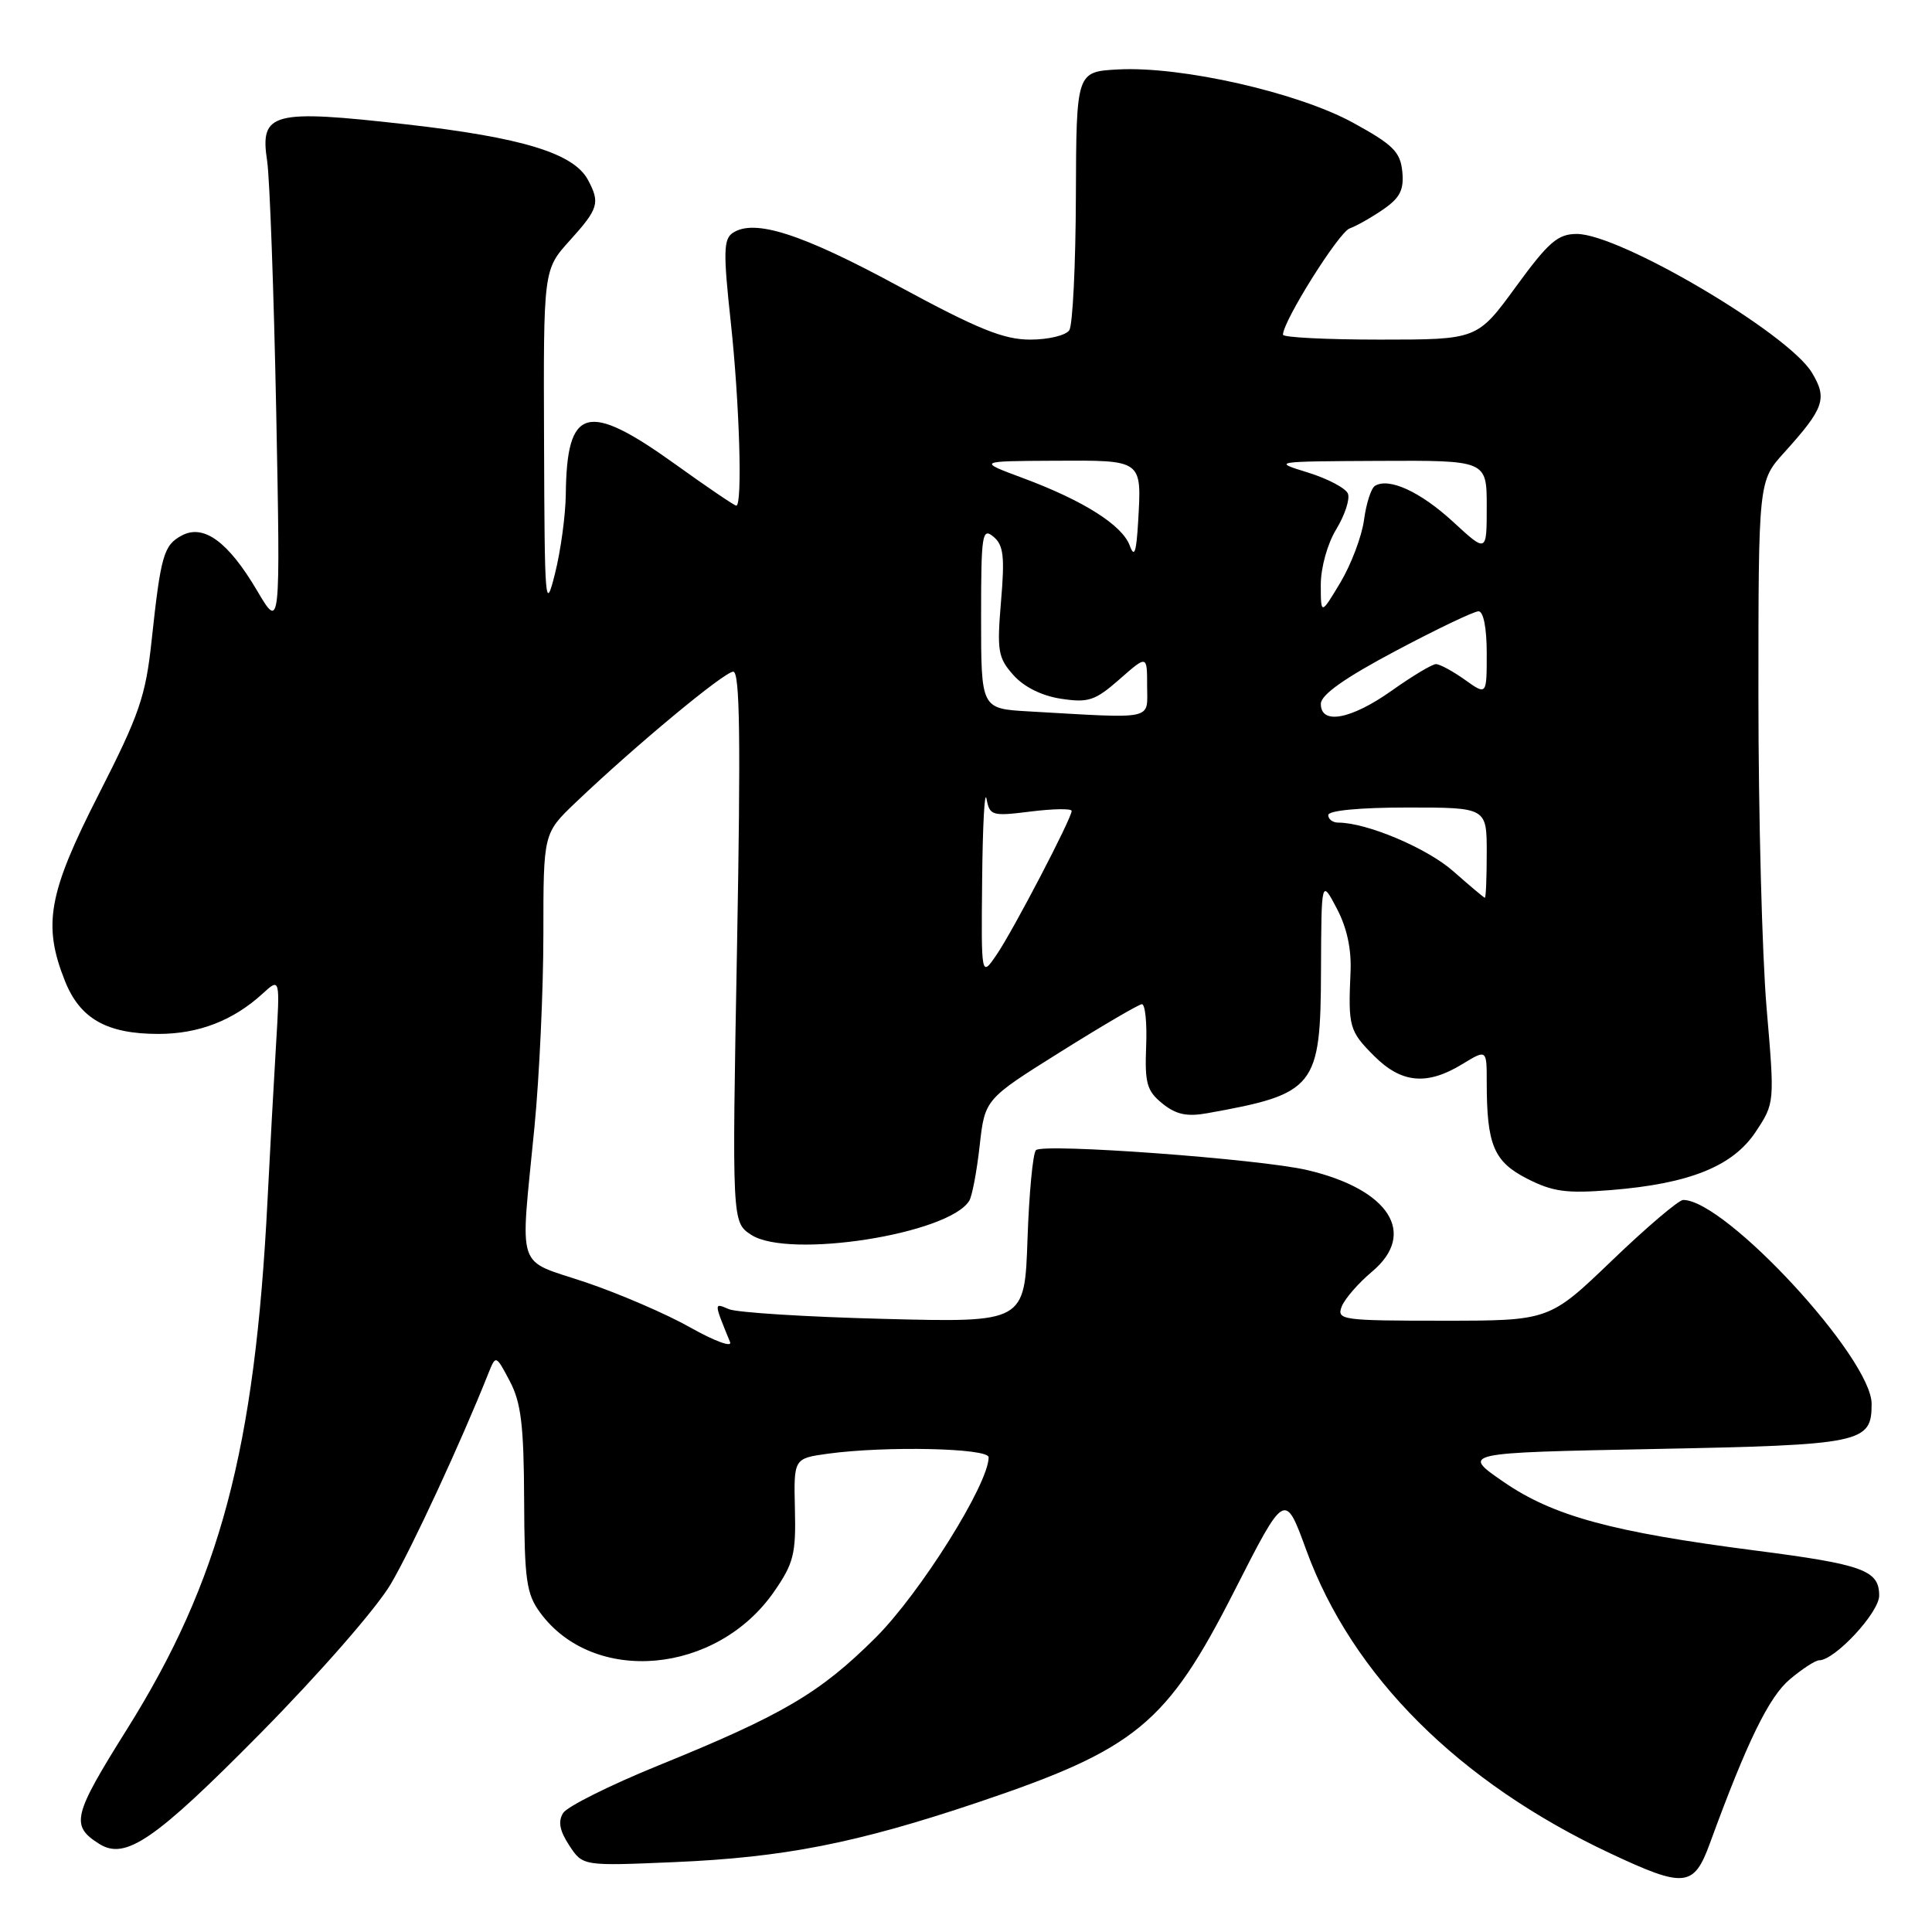 <?xml version="1.0" encoding="UTF-8" standalone="no"?>
<!DOCTYPE svg PUBLIC "-//W3C//DTD SVG 1.1//EN" "http://www.w3.org/Graphics/SVG/1.1/DTD/svg11.dtd" >
<svg xmlns="http://www.w3.org/2000/svg" xmlns:xlink="http://www.w3.org/1999/xlink" version="1.1" viewBox="0 0 256 256">
 <g >
 <path fill="currentColor"
d=" M 226.57 244.25 C 231.49 230.79 234.39 224.85 237.16 222.52 C 238.81 221.13 240.55 220.00 241.04 220.00 C 243.12 220.00 249.00 213.67 249.00 211.43 C 249.00 208.06 246.89 207.30 232.57 205.45 C 213.58 203.00 205.80 200.88 199.25 196.37 C 193.62 192.50 193.62 192.50 219.16 192.00 C 246.81 191.46 248.00 191.21 248.00 186.02 C 248.00 179.96 228.63 159.00 223.03 159.00 C 222.44 159.00 218.20 162.60 213.62 167.00 C 205.29 175.00 205.29 175.00 191.18 175.00 C 177.81 175.00 177.10 174.90 177.78 173.13 C 178.18 172.10 179.99 170.02 181.80 168.50 C 187.83 163.45 184.09 157.59 173.21 155.04 C 166.94 153.57 138.21 151.46 137.27 152.40 C 136.86 152.81 136.36 158.11 136.15 164.19 C 135.77 175.24 135.77 175.24 117.14 174.76 C 106.89 174.50 97.63 173.92 96.58 173.47 C 94.58 172.62 94.57 172.53 96.74 177.84 C 97.04 178.57 94.68 177.71 91.49 175.91 C 88.31 174.11 82.06 171.42 77.60 169.91 C 68.23 166.76 68.92 168.85 70.82 149.33 C 71.47 142.63 72.00 131.14 72.00 123.79 C 72.00 110.42 72.00 110.42 76.25 106.36 C 84.12 98.85 95.98 89.00 97.16 89.00 C 98.04 89.00 98.16 97.96 97.66 125.47 C 96.99 161.95 96.99 161.95 99.54 163.62 C 104.47 166.85 125.70 163.54 128.43 159.11 C 128.81 158.50 129.43 155.22 129.81 151.82 C 130.50 145.65 130.50 145.65 140.50 139.39 C 146.00 135.94 150.86 133.10 151.30 133.06 C 151.74 133.03 152.00 135.54 151.87 138.65 C 151.68 143.54 151.96 144.55 154.02 146.22 C 155.82 147.68 157.27 147.99 159.95 147.51 C 174.32 144.94 174.99 144.10 175.04 128.56 C 175.09 116.50 175.09 116.50 177.13 120.37 C 178.48 122.93 179.10 125.79 178.95 128.87 C 178.63 136.04 178.79 136.64 182.08 139.92 C 185.69 143.54 189.08 143.86 193.75 141.01 C 197.00 139.03 197.00 139.03 197.00 143.39 C 197.00 151.71 197.93 153.92 202.35 156.18 C 205.76 157.92 207.57 158.16 213.46 157.69 C 223.88 156.85 229.61 154.54 232.64 149.97 C 235.16 146.16 235.16 146.16 234.08 133.53 C 233.49 126.58 233.00 108.03 233.00 92.32 C 233.00 63.74 233.00 63.74 236.42 59.96 C 241.73 54.08 242.17 52.81 240.07 49.35 C 236.88 44.12 214.63 31.00 208.94 31.00 C 206.42 31.00 205.20 32.05 200.86 38.00 C 195.75 45.00 195.75 45.00 182.88 45.00 C 175.79 45.00 170.00 44.71 170.00 44.35 C 170.00 42.56 177.39 30.79 178.83 30.27 C 179.75 29.94 181.76 28.80 183.31 27.73 C 185.52 26.20 186.05 25.14 185.81 22.72 C 185.55 20.12 184.58 19.16 179.28 16.26 C 171.96 12.25 156.56 8.76 148.18 9.20 C 142.62 9.50 142.62 9.50 142.56 26.00 C 142.53 35.08 142.14 43.06 141.69 43.75 C 141.25 44.44 138.91 45.00 136.51 45.00 C 132.99 45.00 129.58 43.62 119.02 37.90 C 106.19 30.95 99.94 28.95 97.08 30.87 C 95.87 31.69 95.83 33.48 96.83 42.67 C 97.99 53.42 98.40 67.00 97.56 67.00 C 97.32 67.00 93.67 64.53 89.46 61.50 C 77.79 53.13 75.10 53.87 74.97 65.50 C 74.94 68.25 74.30 72.97 73.54 76.00 C 72.25 81.17 72.16 80.11 72.09 58.62 C 72.00 35.74 72.00 35.74 75.50 31.87 C 79.31 27.65 79.54 26.88 77.91 23.84 C 76.02 20.31 69.20 18.22 53.85 16.48 C 36.02 14.46 34.41 14.89 35.40 21.35 C 35.74 23.63 36.28 38.55 36.60 54.50 C 37.16 83.50 37.16 83.50 34.07 78.27 C 30.24 71.78 26.99 69.40 24.08 70.96 C 21.69 72.24 21.30 73.59 20.09 84.88 C 19.30 92.27 18.47 94.67 13.10 105.21 C 6.39 118.36 5.63 122.54 8.62 130.02 C 10.62 135.00 14.16 137.00 21.00 137.00 C 26.32 137.00 30.90 135.23 34.80 131.66 C 37.11 129.55 37.11 129.55 36.57 138.53 C 36.27 143.46 35.77 152.68 35.45 159.00 C 33.78 192.09 29.18 209.43 16.79 229.19 C 9.63 240.62 9.32 241.91 13.16 244.33 C 16.62 246.51 20.54 243.82 34.50 229.68 C 42.37 221.71 49.95 213.03 51.80 209.86 C 54.60 205.09 61.12 191.01 64.70 182.01 C 65.70 179.51 65.70 179.51 67.55 183.01 C 69.04 185.83 69.41 188.83 69.45 198.68 C 69.49 209.37 69.75 211.20 71.57 213.68 C 78.66 223.34 94.96 221.88 102.57 210.90 C 105.16 207.16 105.48 205.90 105.33 199.96 C 105.17 193.25 105.17 193.25 109.72 192.62 C 117.38 191.58 131.00 191.88 131.00 193.10 C 131.00 196.64 121.93 211.11 116.02 217.00 C 108.65 224.34 103.73 227.24 87.18 233.96 C 80.82 236.55 75.17 239.37 74.62 240.23 C 73.92 241.35 74.15 242.58 75.43 244.53 C 77.22 247.26 77.22 247.26 89.36 246.74 C 103.89 246.12 113.45 244.24 129.50 238.85 C 150.55 231.77 154.59 228.45 163.56 210.81 C 170.26 197.64 170.26 197.64 173.08 205.37 C 179.16 222.05 193.30 236.16 213.37 245.58 C 223.22 250.21 224.44 250.08 226.57 244.25 Z  M 130.14 116.50 C 130.21 109.35 130.47 104.56 130.72 105.85 C 131.14 108.09 131.45 108.17 136.58 107.53 C 139.56 107.16 142.00 107.12 142.00 107.45 C 142.00 108.44 134.25 123.29 132.06 126.50 C 130.01 129.50 130.01 129.50 130.14 116.50 Z  M 192.56 115.44 C 189.10 112.38 181.10 109.00 177.32 109.00 C 176.59 109.00 176.00 108.55 176.00 108.00 C 176.00 107.40 180.17 107.00 186.50 107.00 C 197.00 107.00 197.00 107.00 197.00 113.00 C 197.00 116.30 196.89 118.98 196.75 118.96 C 196.61 118.94 194.73 117.35 192.56 115.44 Z  M 136.25 94.26 C 130.00 93.90 130.00 93.90 130.00 81.83 C 130.00 70.79 130.14 69.87 131.63 71.11 C 132.97 72.22 133.15 73.72 132.64 79.69 C 132.09 86.24 132.24 87.16 134.27 89.44 C 135.67 91.02 138.03 92.20 140.60 92.59 C 144.23 93.14 145.11 92.84 148.35 90.00 C 152.00 86.79 152.00 86.79 152.00 90.90 C 152.00 95.49 153.26 95.23 136.25 94.26 Z  M 175.02 93.25 C 175.03 92.06 178.20 89.82 184.93 86.25 C 190.37 83.36 195.31 81.00 195.91 81.00 C 196.57 81.00 197.00 83.22 197.00 86.57 C 197.00 92.14 197.00 92.14 194.10 90.07 C 192.50 88.93 190.78 88.00 190.27 88.00 C 189.77 88.00 187.14 89.58 184.43 91.50 C 179.02 95.34 174.99 96.09 175.02 93.25 Z  M 175.01 77.50 C 175.01 75.21 175.89 72.05 177.06 70.13 C 178.19 68.27 178.89 66.15 178.61 65.42 C 178.33 64.69 175.94 63.43 173.30 62.61 C 168.55 61.15 168.64 61.14 182.75 61.07 C 197.00 61.00 197.00 61.00 197.00 67.13 C 197.00 73.25 197.00 73.25 192.56 69.16 C 188.22 65.16 184.04 63.24 182.19 64.38 C 181.68 64.69 181.03 66.72 180.74 68.89 C 180.45 71.06 179.04 74.78 177.62 77.17 C 175.02 81.50 175.02 81.50 175.01 77.50 Z  M 149.70 72.30 C 148.71 69.59 143.58 66.34 135.58 63.36 C 129.50 61.10 129.50 61.10 139.78 61.05 C 151.46 60.99 151.28 60.86 150.81 69.12 C 150.57 73.21 150.31 73.97 149.70 72.30 Z "/>
</g>
</svg>